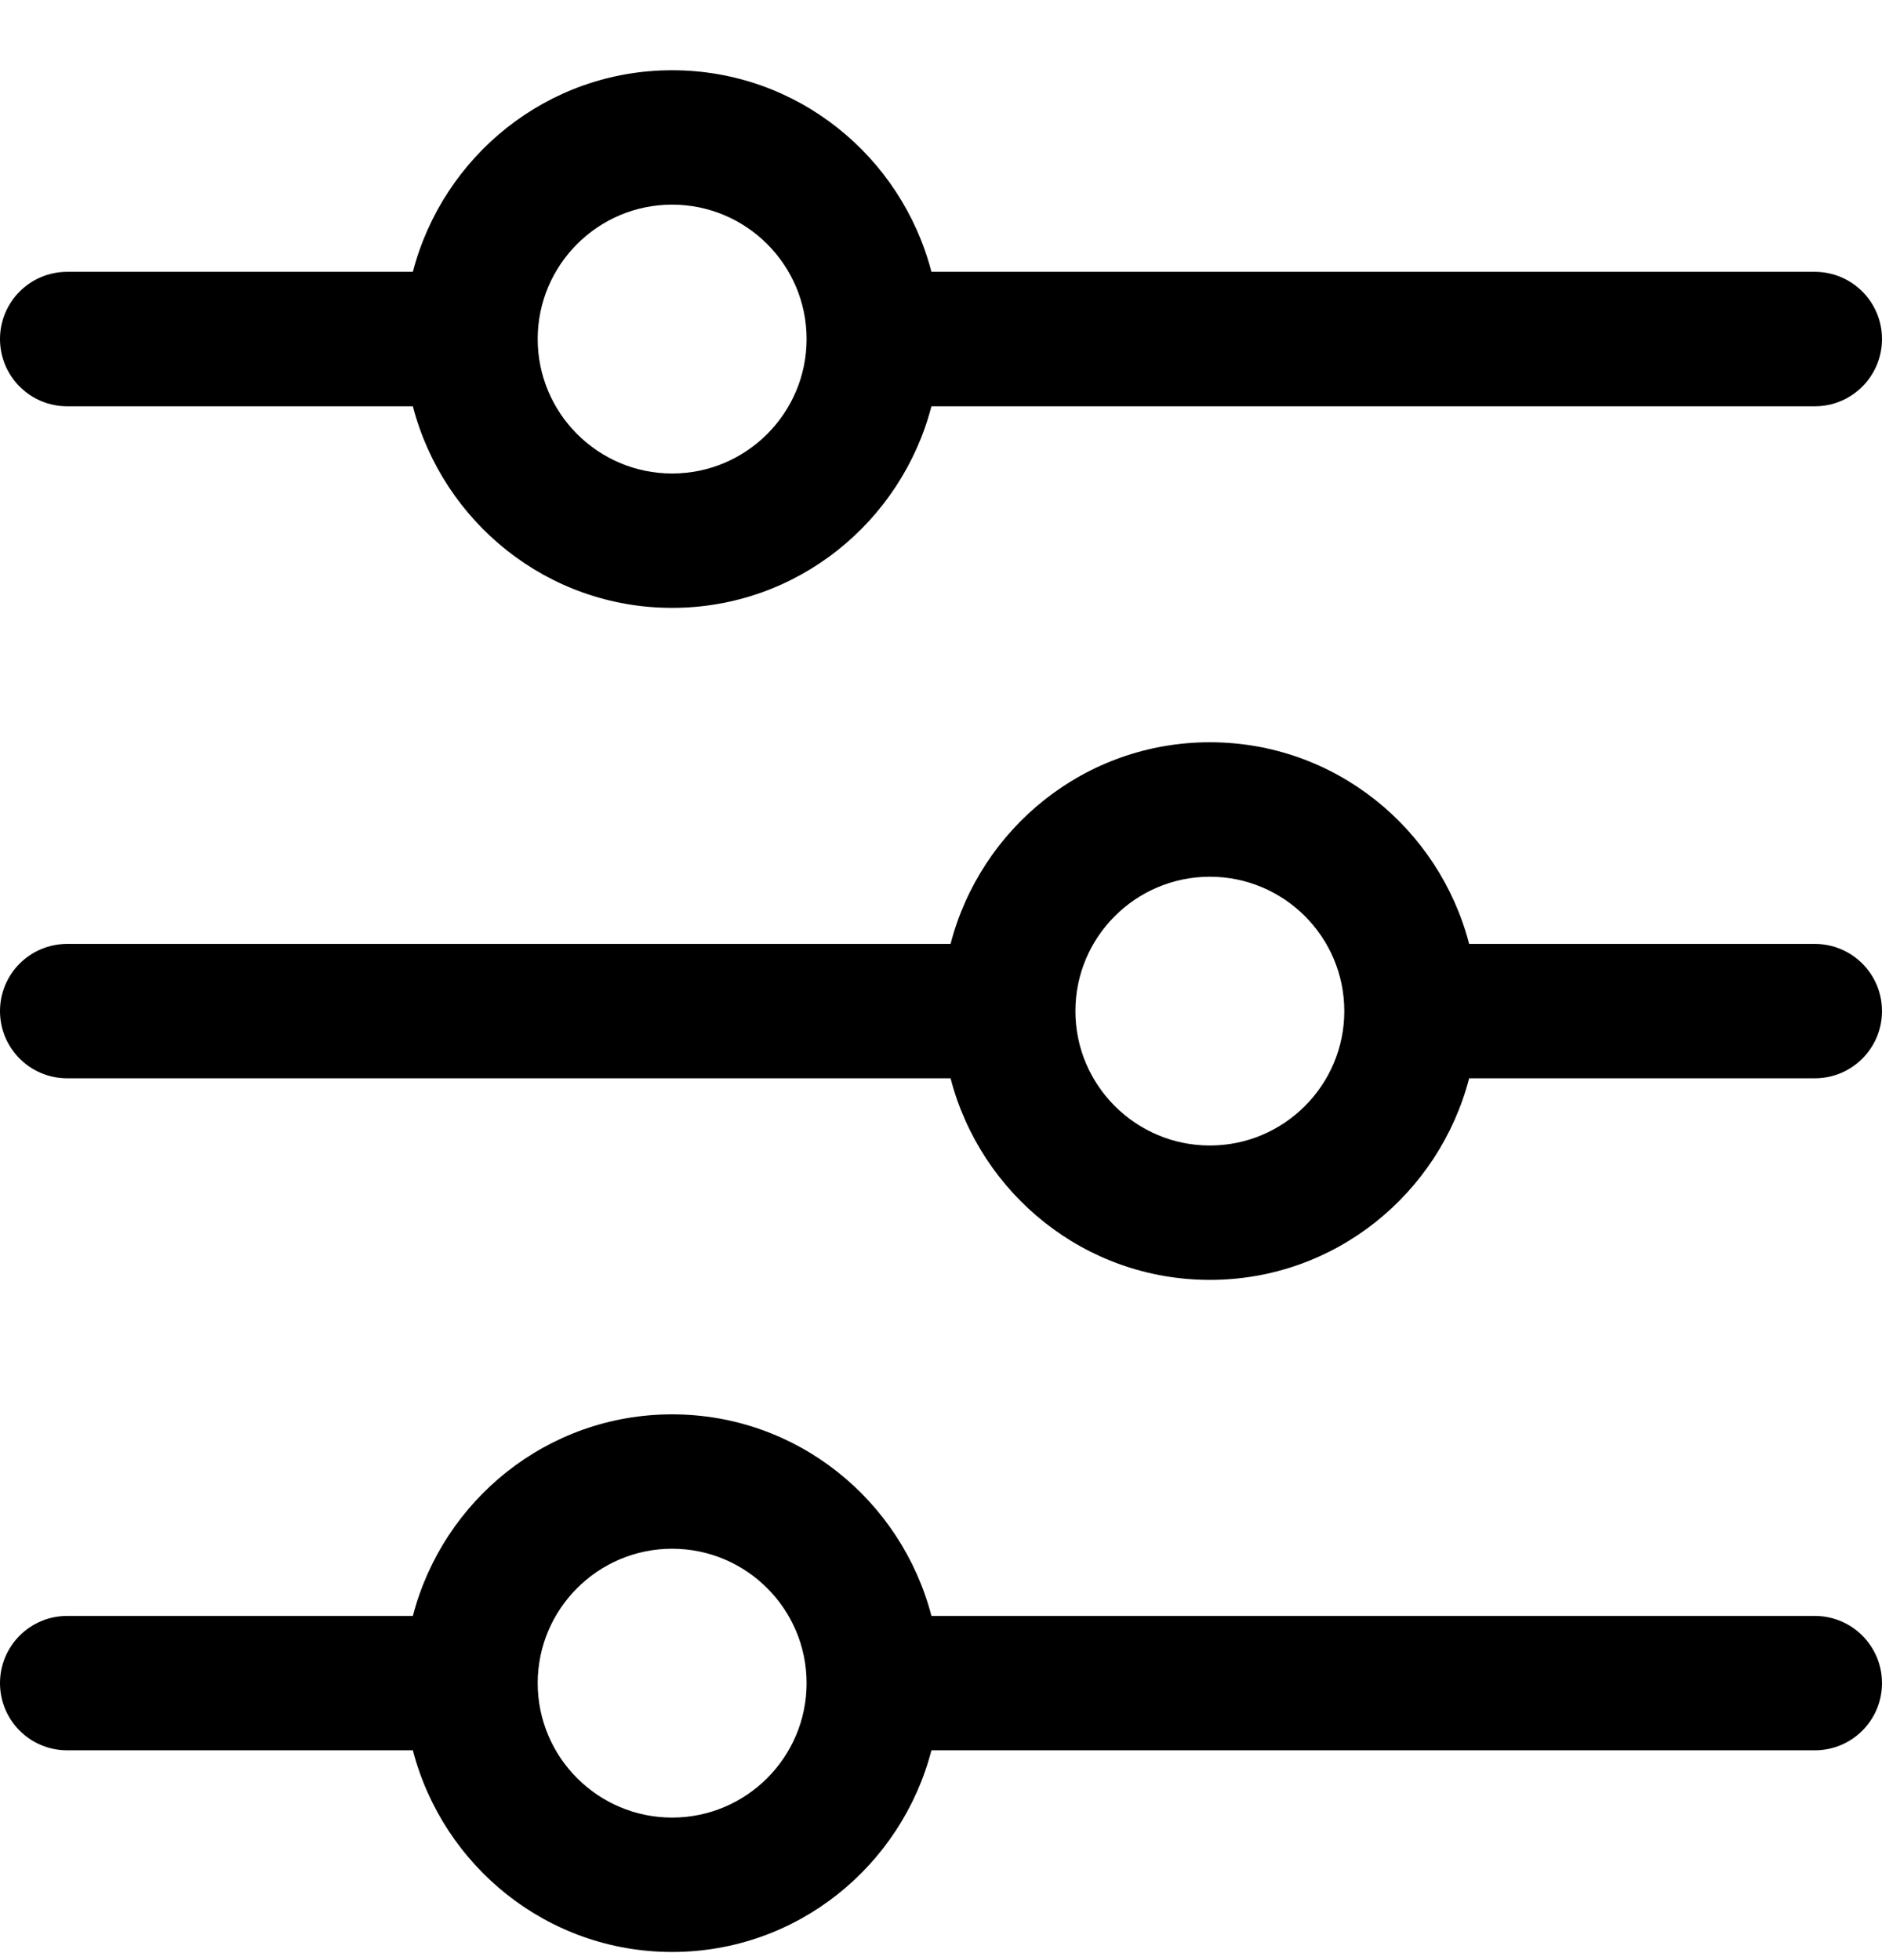 <?xml version="1.0" encoding="UTF-8"?>
<svg width="24px" height="25px" viewBox="0 0 24 25" version="1.1" xmlns="http://www.w3.org/2000/svg" xmlns:xlink="http://www.w3.org/1999/xlink">
    <!-- Generator: Sketch 51.3 (57544) - http://www.bohemiancoding.com/sketch -->
    <title>[icon] environment</title>
    <desc>Created with Sketch.</desc>
    <defs></defs>
    <g id="Page-1" stroke="none" stroke-width="1" fill="none" fill-rule="evenodd">
        <g id="APP-overview" transform="translate(-54, -371)" fill="#000000" fill-rule="nonzero">
            <g id="[sidebar]-menu" transform="translate(15, 159)">
                <path d="M62.143,232.61 L50.878,232.61 C50.495,231.136 49.165,230.039 47.571,230.039 C45.978,230.039 44.648,231.136 44.265,232.61 L39.857,232.61 C39.383,232.61 39,232.994 39,233.467 C39,233.941 39.383,234.324 39.857,234.324 L44.265,234.324 C44.648,235.799 45.978,236.896 47.571,236.896 C49.165,236.896 50.495,235.799 50.878,234.324 L62.143,234.324 C62.617,234.324 63,233.941 63,233.467 C63,232.994 62.617,232.61 62.143,232.61 Z M47.571,235.182 C46.626,235.182 45.857,234.413 45.857,233.467 C45.857,232.522 46.626,231.753 47.571,231.753 C48.517,231.753 49.286,232.522 49.286,233.467 C49.286,234.413 48.517,235.182 47.571,235.182 Z M62.143,224.039 L57.735,224.039 C57.352,222.564 56.022,221.467 54.429,221.467 C52.835,221.467 51.505,222.564 51.122,224.039 L39.857,224.039 C39.383,224.039 39,224.422 39,224.896 C39,225.369 39.383,225.753 39.857,225.753 L51.122,225.753 C51.505,227.228 52.835,228.324 54.429,228.324 C56.022,228.324 57.352,227.228 57.735,225.753 L62.143,225.753 C62.617,225.753 63,225.369 63,224.896 C63,224.422 62.617,224.039 62.143,224.039 Z M54.429,226.61 C53.483,226.61 52.714,225.841 52.714,224.896 C52.714,223.95 53.483,223.182 54.429,223.182 C55.374,223.182 56.143,223.95 56.143,224.896 C56.143,225.841 55.374,226.61 54.429,226.61 Z M39.857,217.182 L44.265,217.182 C44.648,218.656 45.978,219.753 47.571,219.753 C49.165,219.753 50.495,218.656 50.878,217.182 L62.143,217.182 C62.617,217.182 63,216.798 63,216.324 C63,215.851 62.617,215.467 62.143,215.467 L50.878,215.467 C50.495,213.993 49.165,212.896 47.571,212.896 C45.978,212.896 44.648,213.993 44.265,215.467 L39.857,215.467 C39.383,215.467 39,215.851 39,216.324 C39,216.798 39.383,217.182 39.857,217.182 Z M47.571,214.61 C48.517,214.61 49.286,215.379 49.286,216.324 C49.286,217.27 48.517,218.039 47.571,218.039 C46.626,218.039 45.857,217.27 45.857,216.324 C45.857,215.379 46.626,214.61 47.571,214.61 Z" id="[icon]-environment"></path>
            </g>
        </g>
    </g>
</svg>
